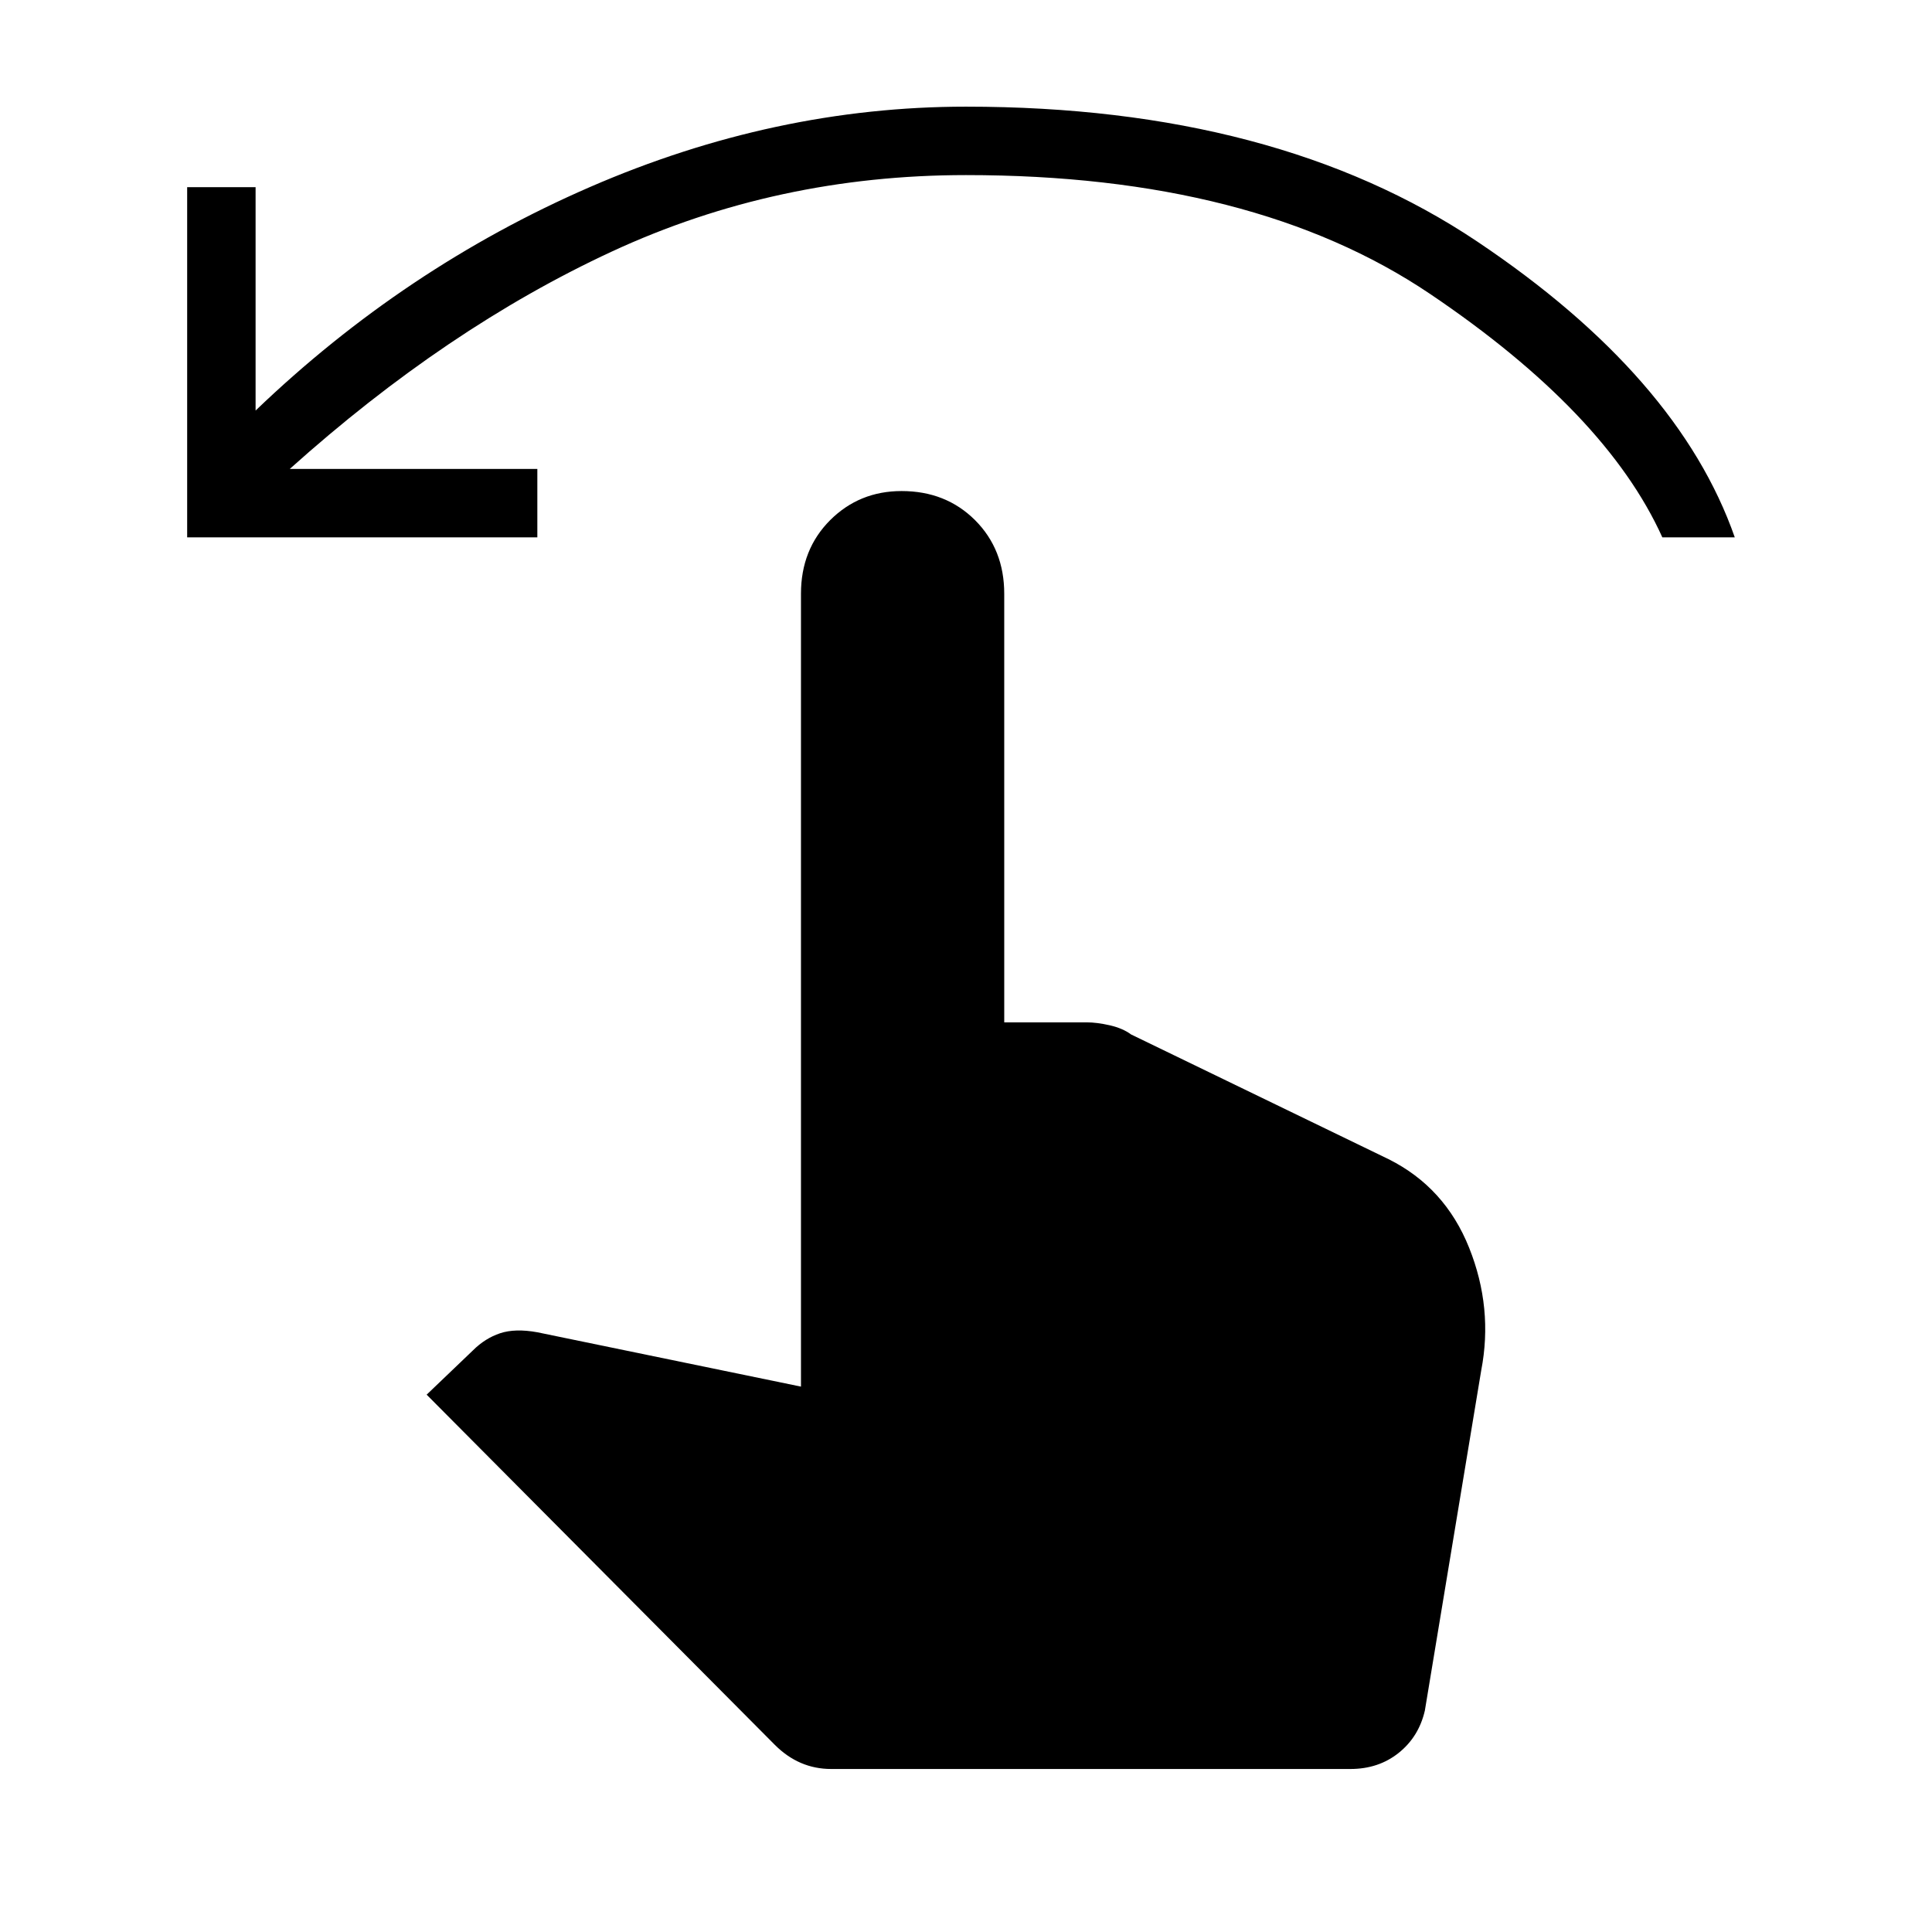 <svg xmlns="http://www.w3.org/2000/svg" height="24" width="24"><path d="M2.325 6.675v-4.35h.85V5.1q1.85-1.775 4.15-2.775 2.3-1 4.675-1 3.85 0 6.35 1.675 2.5 1.675 3.2 3.675h-.9q-.7-1.55-2.887-3.025Q15.575 2.175 12 2.175q-2.35 0-4.4.95-2.05.95-4 2.7h3.075v.85Zm8 15.3q-.2 0-.375-.075t-.325-.225L5.3 17.325l.575-.55q.15-.15.338-.213.187-.062.462-.012l3.275.675v-9.85q0-.55.362-.913.363-.362.888-.362.55 0 .913.362.362.363.362.913V12.7H13.5q.125 0 .288.037.162.038.262.113l3.2 1.55q.7.35 1 1.1.3.75.15 1.525l-.7 4.225q-.075.325-.325.525t-.6.2Z"/></svg>